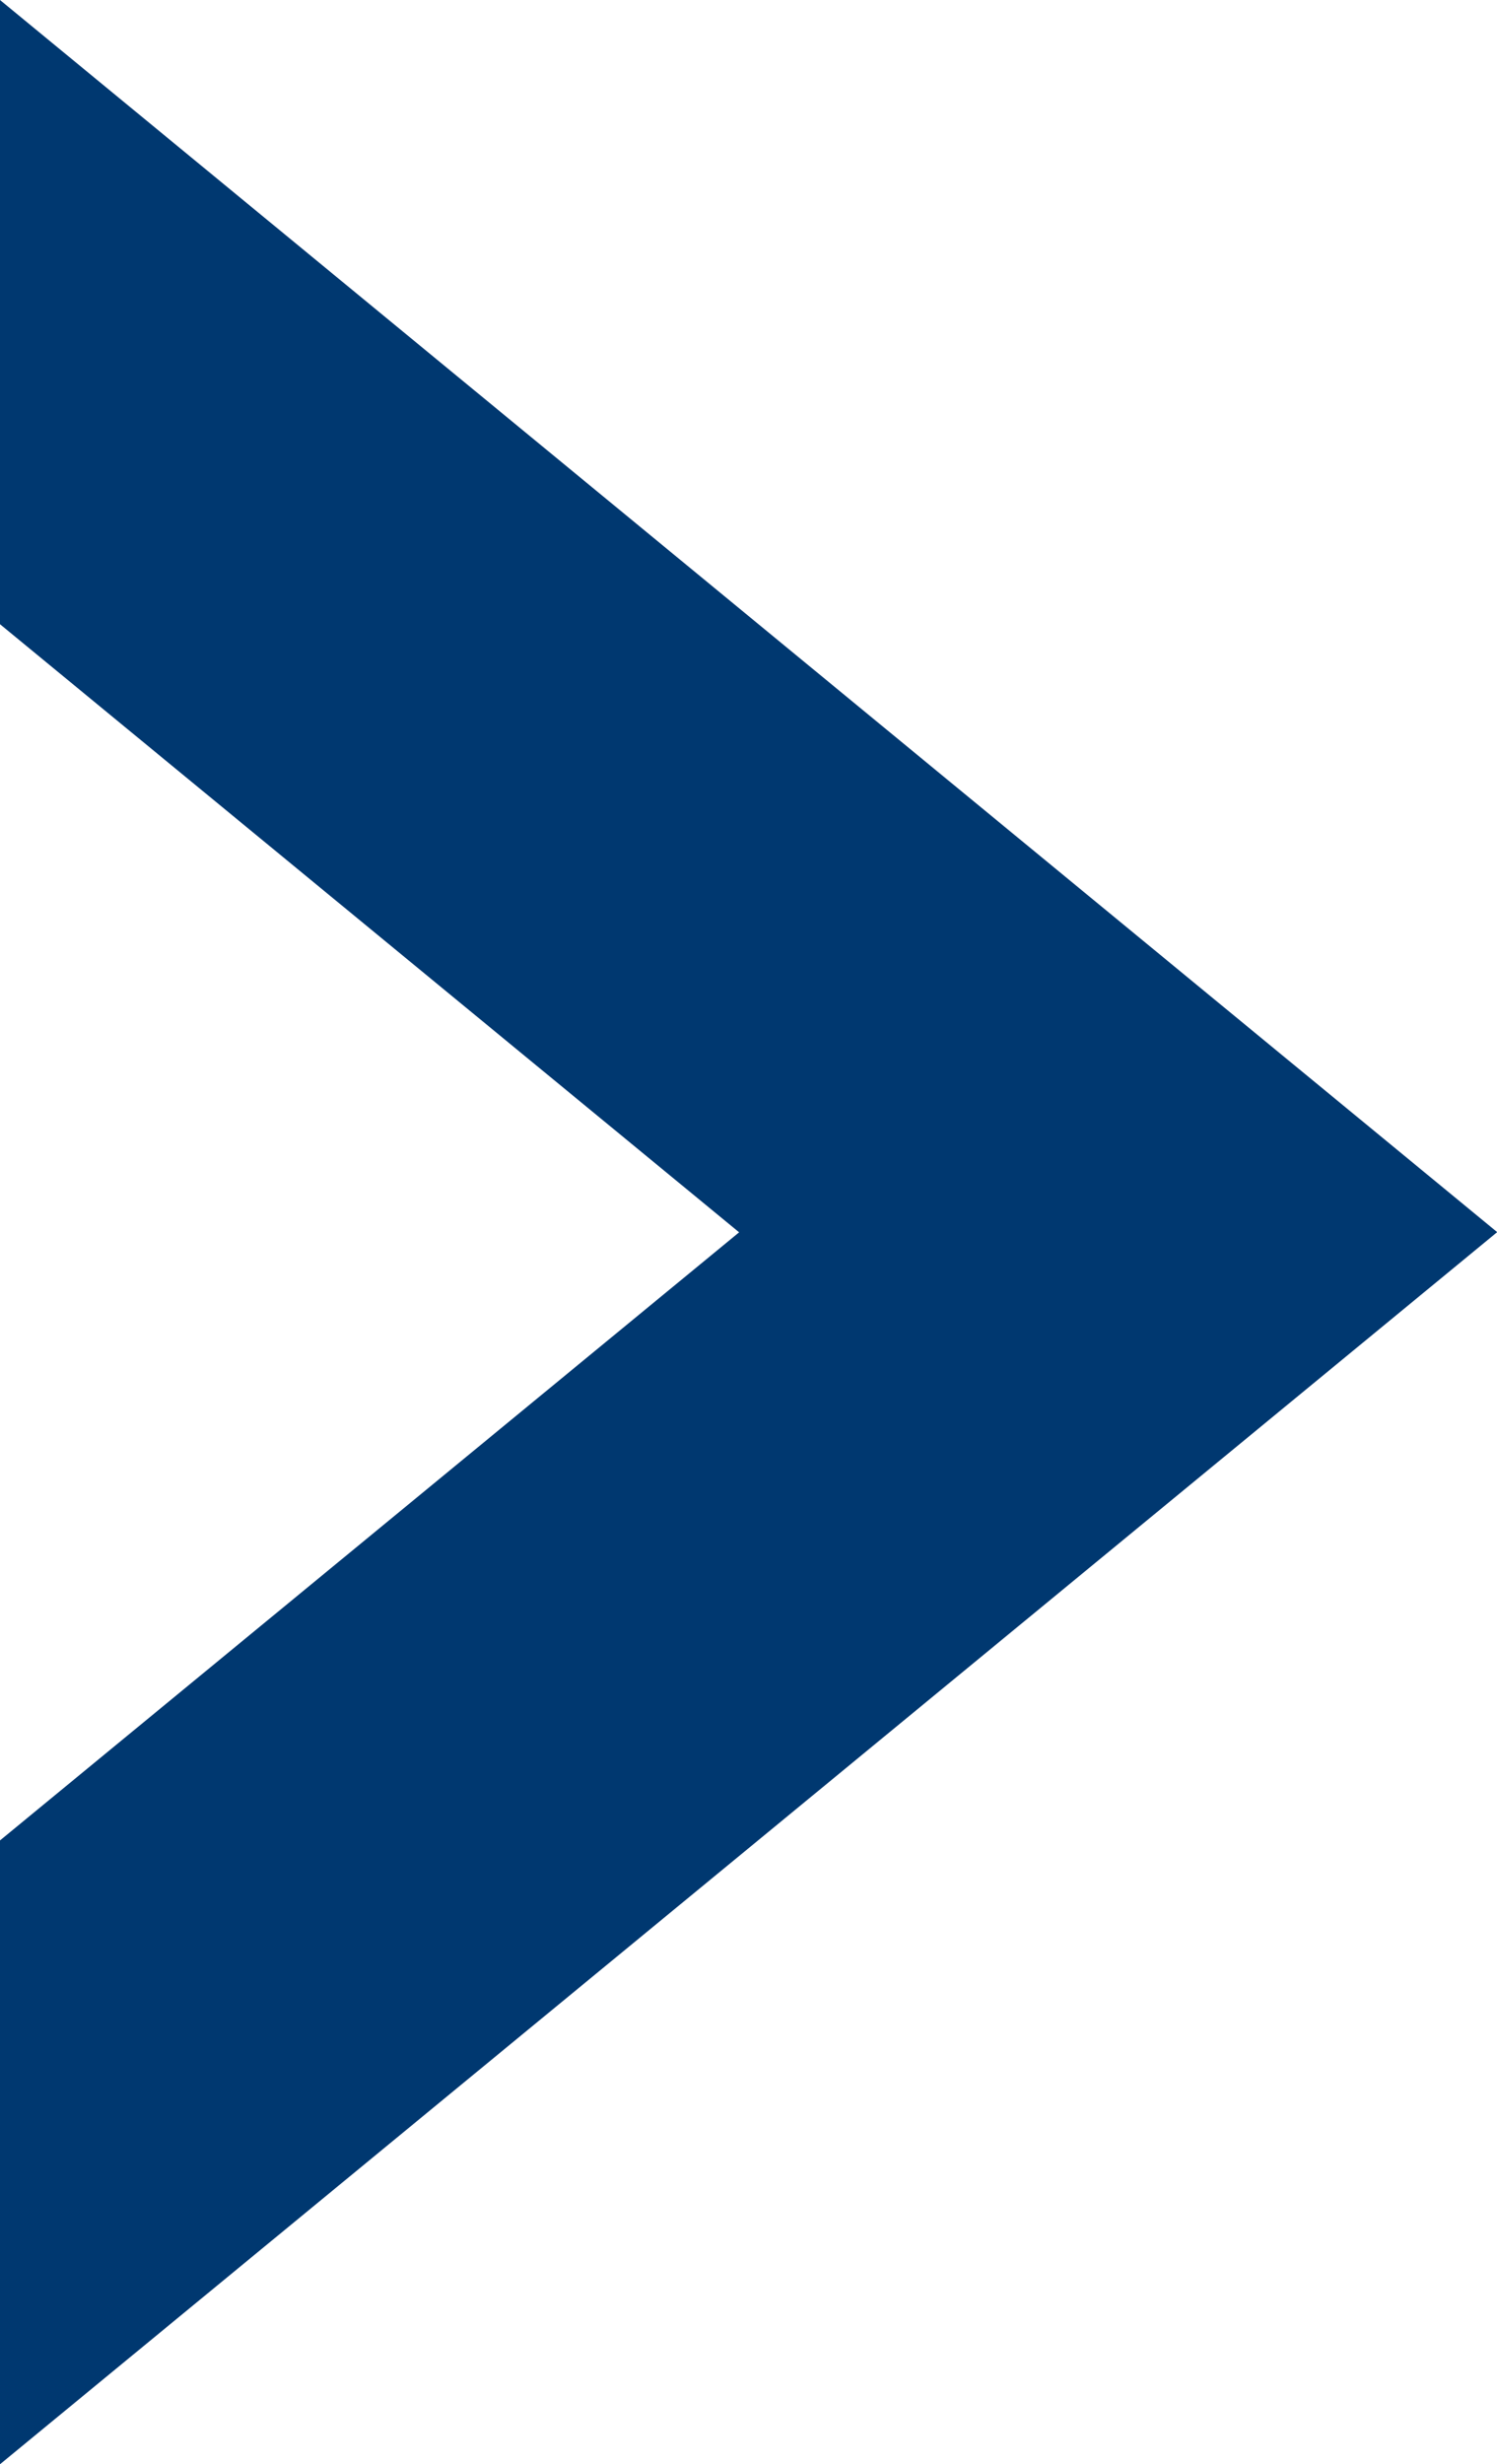 <svg xmlns="http://www.w3.org/2000/svg" width="7.899" height="13" viewBox="0 0 7.899 13">
  <path id="Subtraction_18" data-name="Subtraction 18" d="M6006-3489v-3.291l3.9-3.208-3.9-3.208V-3502l7.9,6.5-7.9,6.5Z" transform="translate(-6006 3502)" fill="#003870"/>
</svg>
